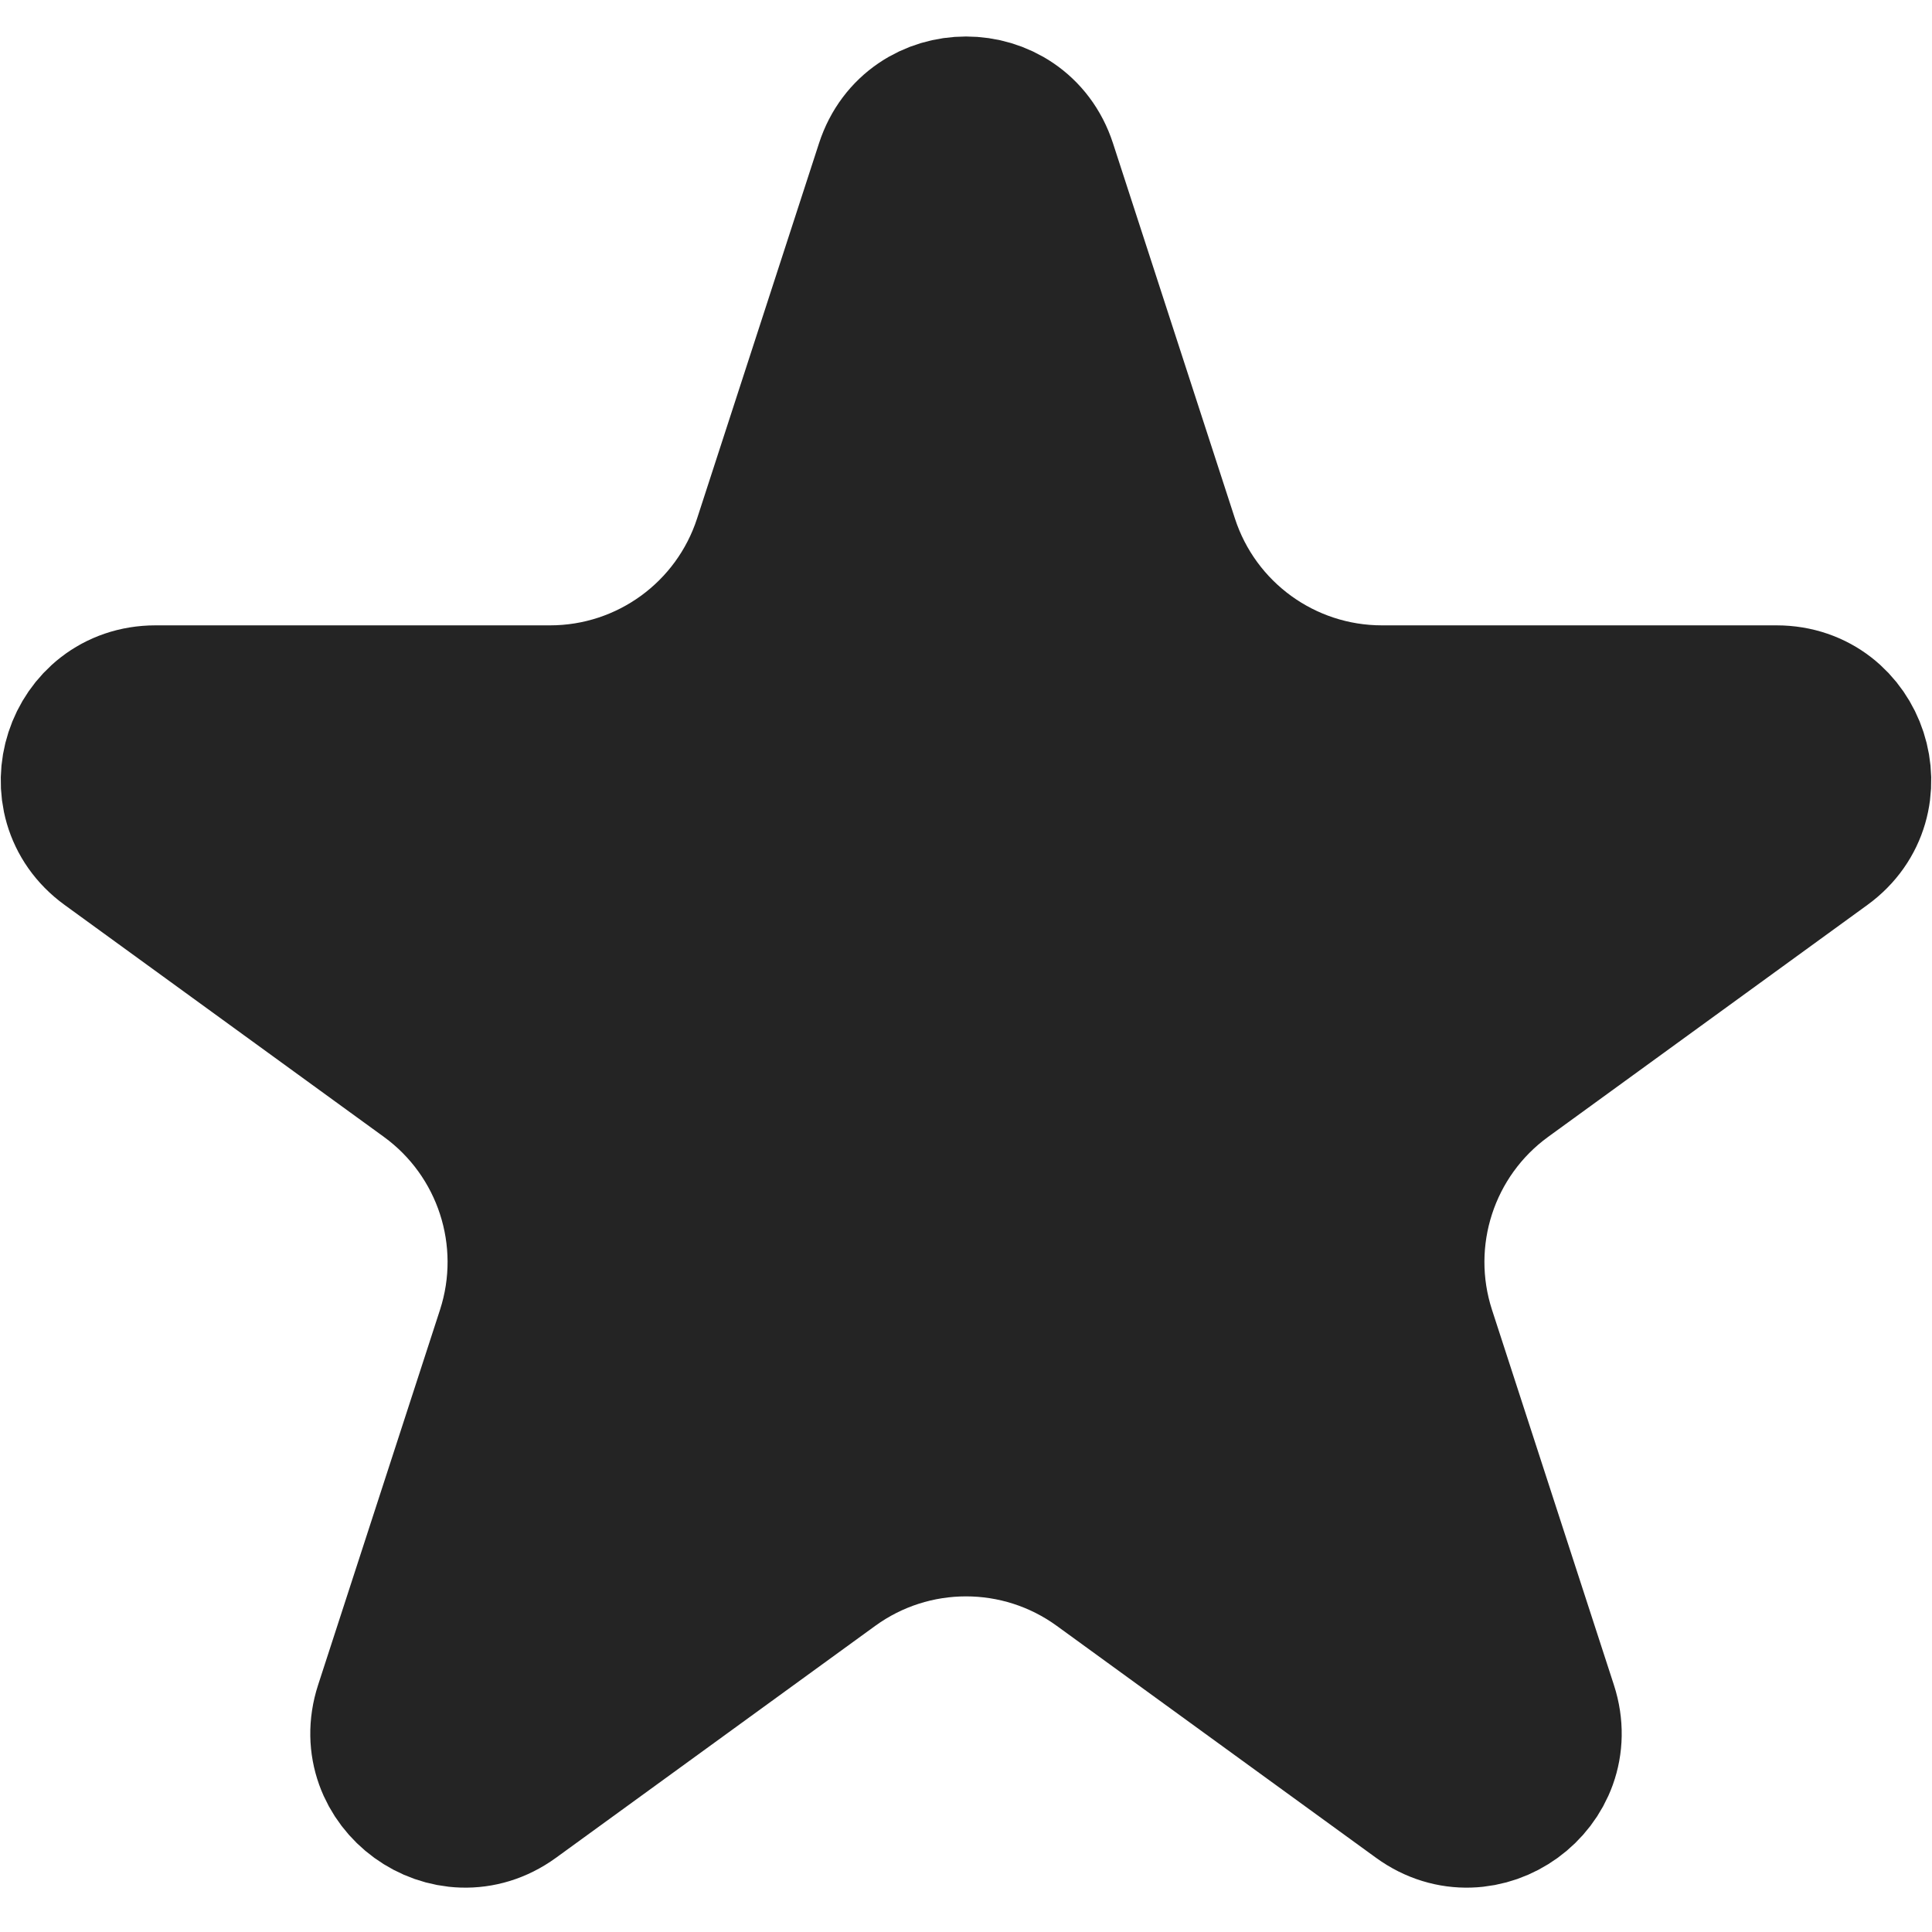 <svg width="25" height="25" viewBox="0 0 25 25" fill="none" xmlns="http://www.w3.org/2000/svg">
<path d="M13.451 2.163L15.029 7.019C15.431 8.255 16.582 9.092 17.882 9.092L22.988 9.092C23.957 9.092 24.36 10.332 23.576 10.901L19.445 13.902C18.394 14.666 17.954 16.02 18.355 17.257L19.933 22.113C20.232 23.034 19.178 23.8 18.394 23.231L14.263 20.23C13.212 19.466 11.788 19.466 10.737 20.23L6.606 23.231C5.822 23.8 4.768 23.034 5.067 22.113L6.645 17.257C7.046 16.02 6.606 14.666 5.555 13.902L1.424 10.901C0.64 10.332 1.043 9.092 2.012 9.092L7.118 9.092C8.418 9.092 9.569 8.255 9.971 7.019L11.549 2.163C11.848 1.242 13.152 1.242 13.451 2.163Z" fill="#242424" stroke="#242424" stroke-width="2"/>
</svg>
